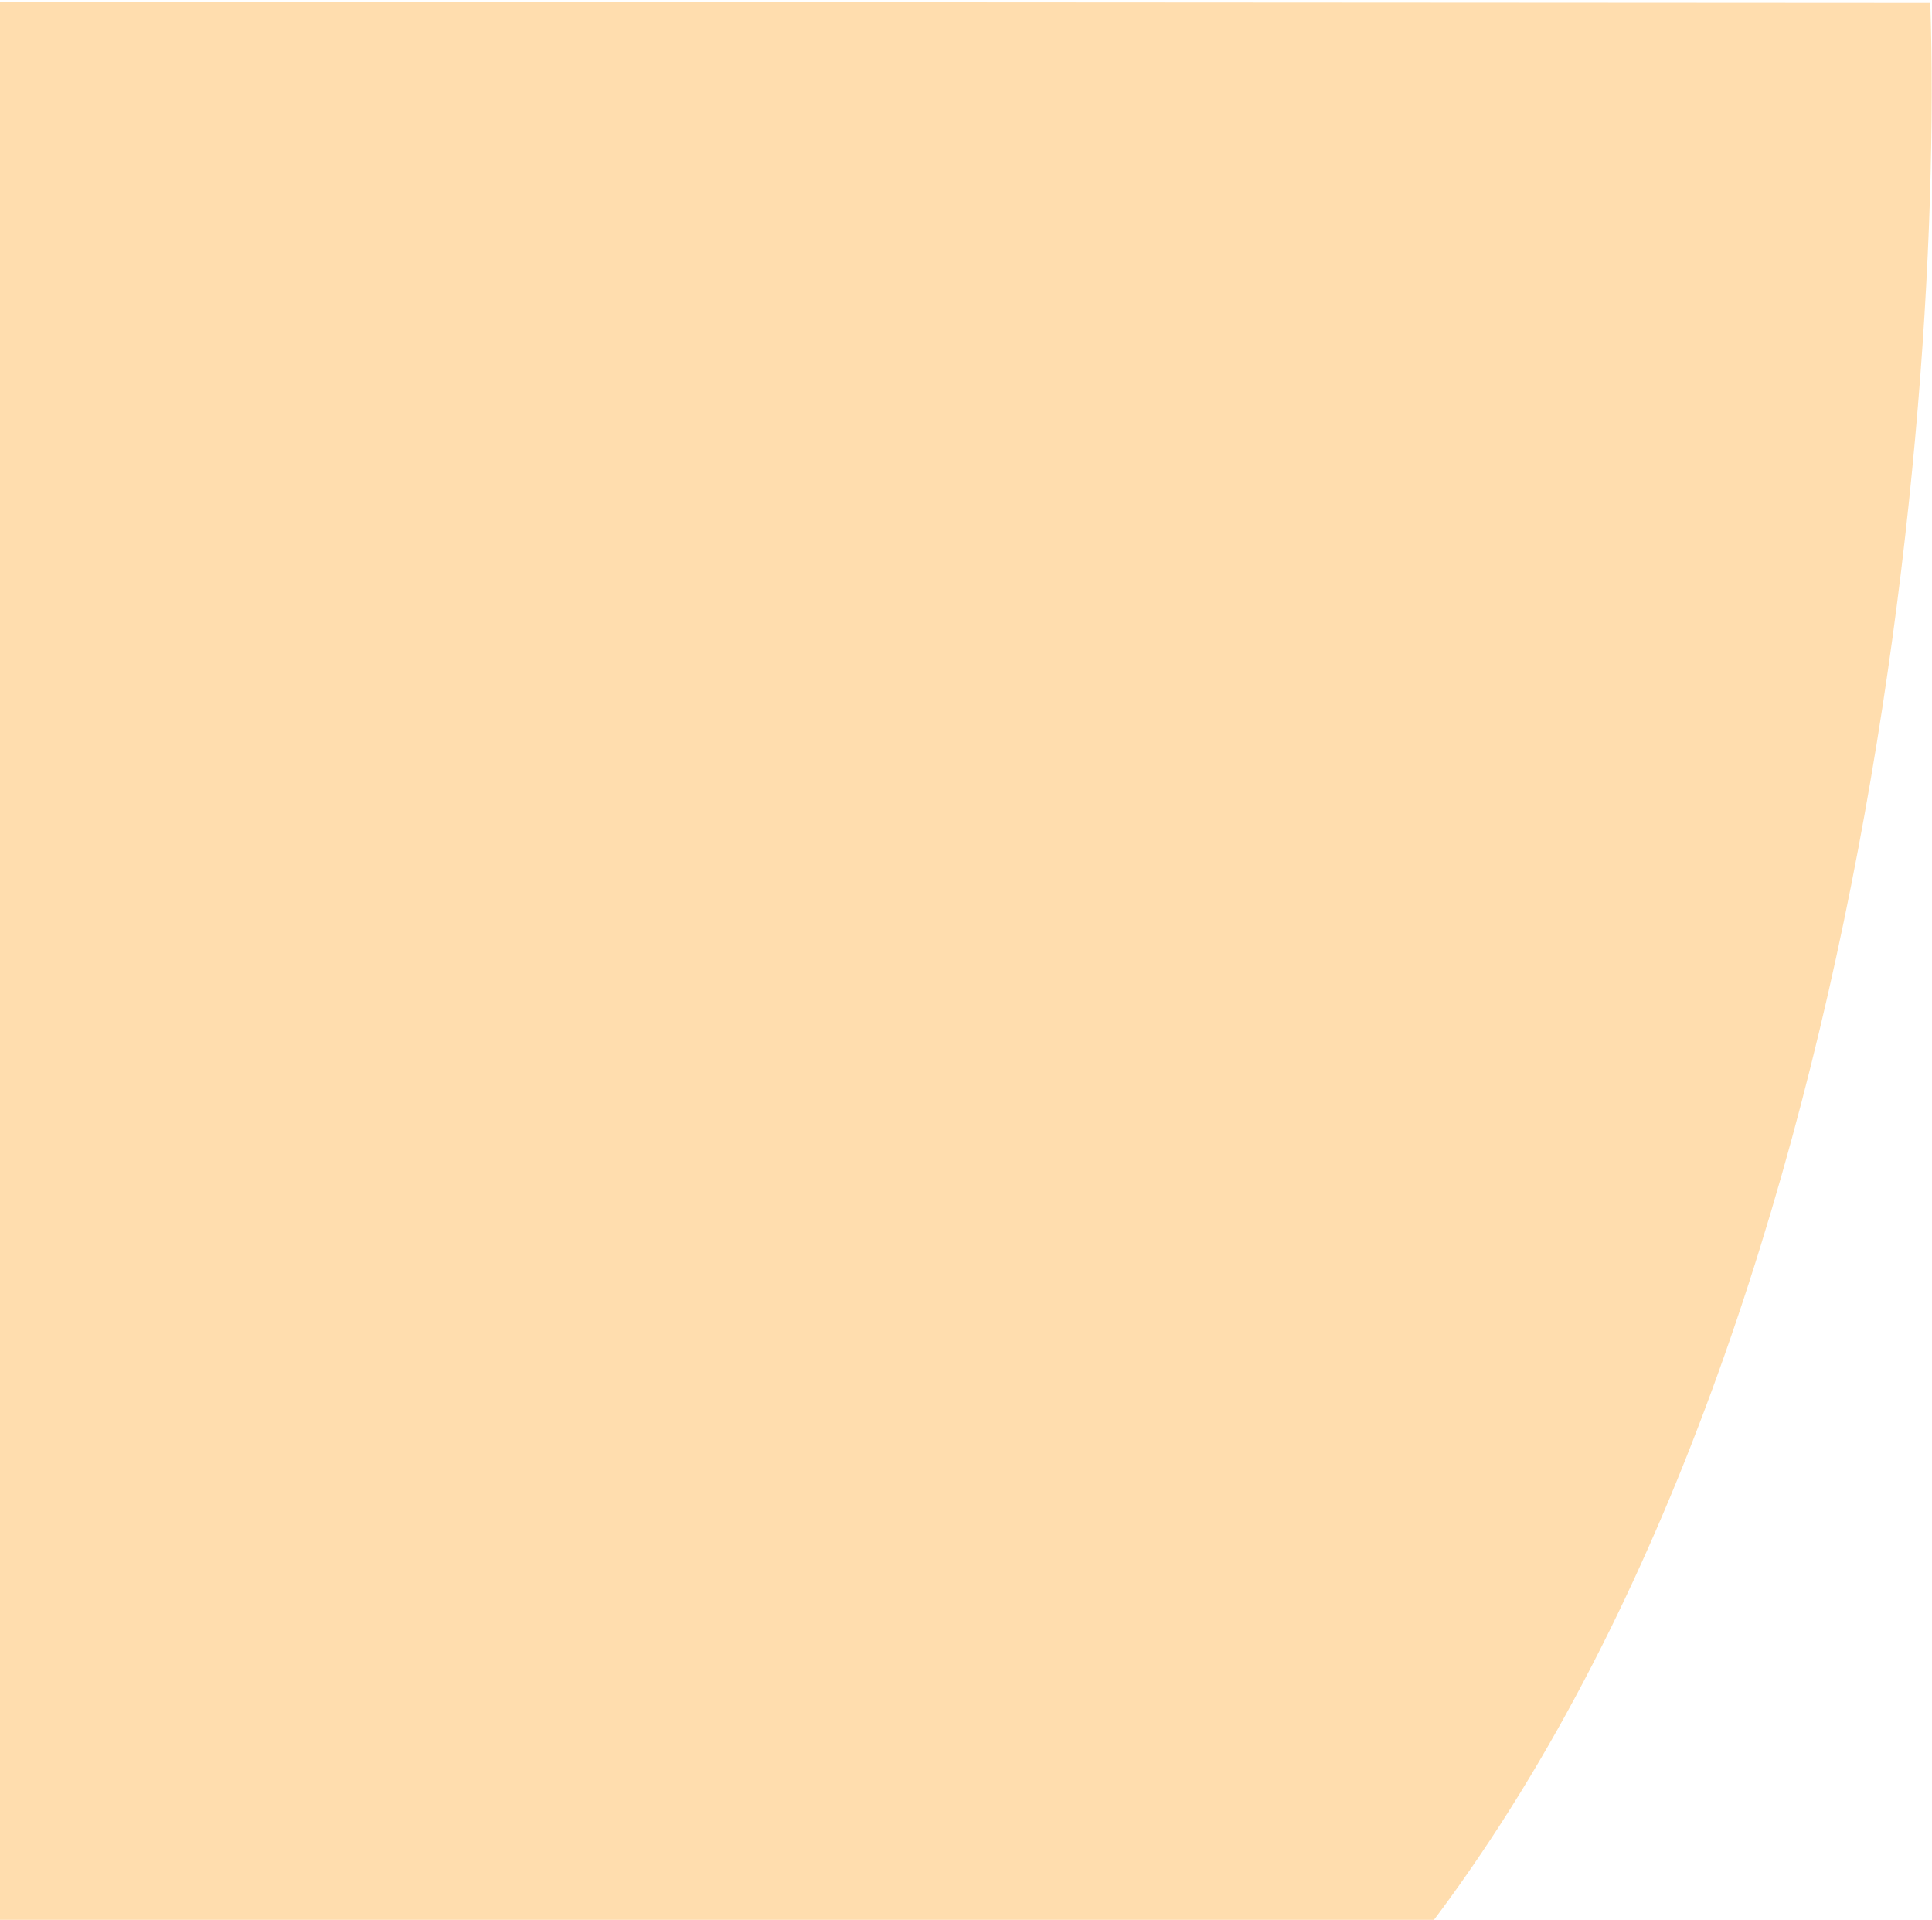 <svg width="772" height="767" viewBox="0 0 772 767" fill="none" xmlns="http://www.w3.org/2000/svg">
<path d="M529.19 818.749C737.168 601.863 777.275 183.317 771.331 1.155L-15.758 0.699L-16.561 1385.7L365.521 1385.92C333.42 1287.23 321.212 1035.63 529.19 818.749Z" fill="#FFA320" fill-opacity="0.36"/>
</svg>
